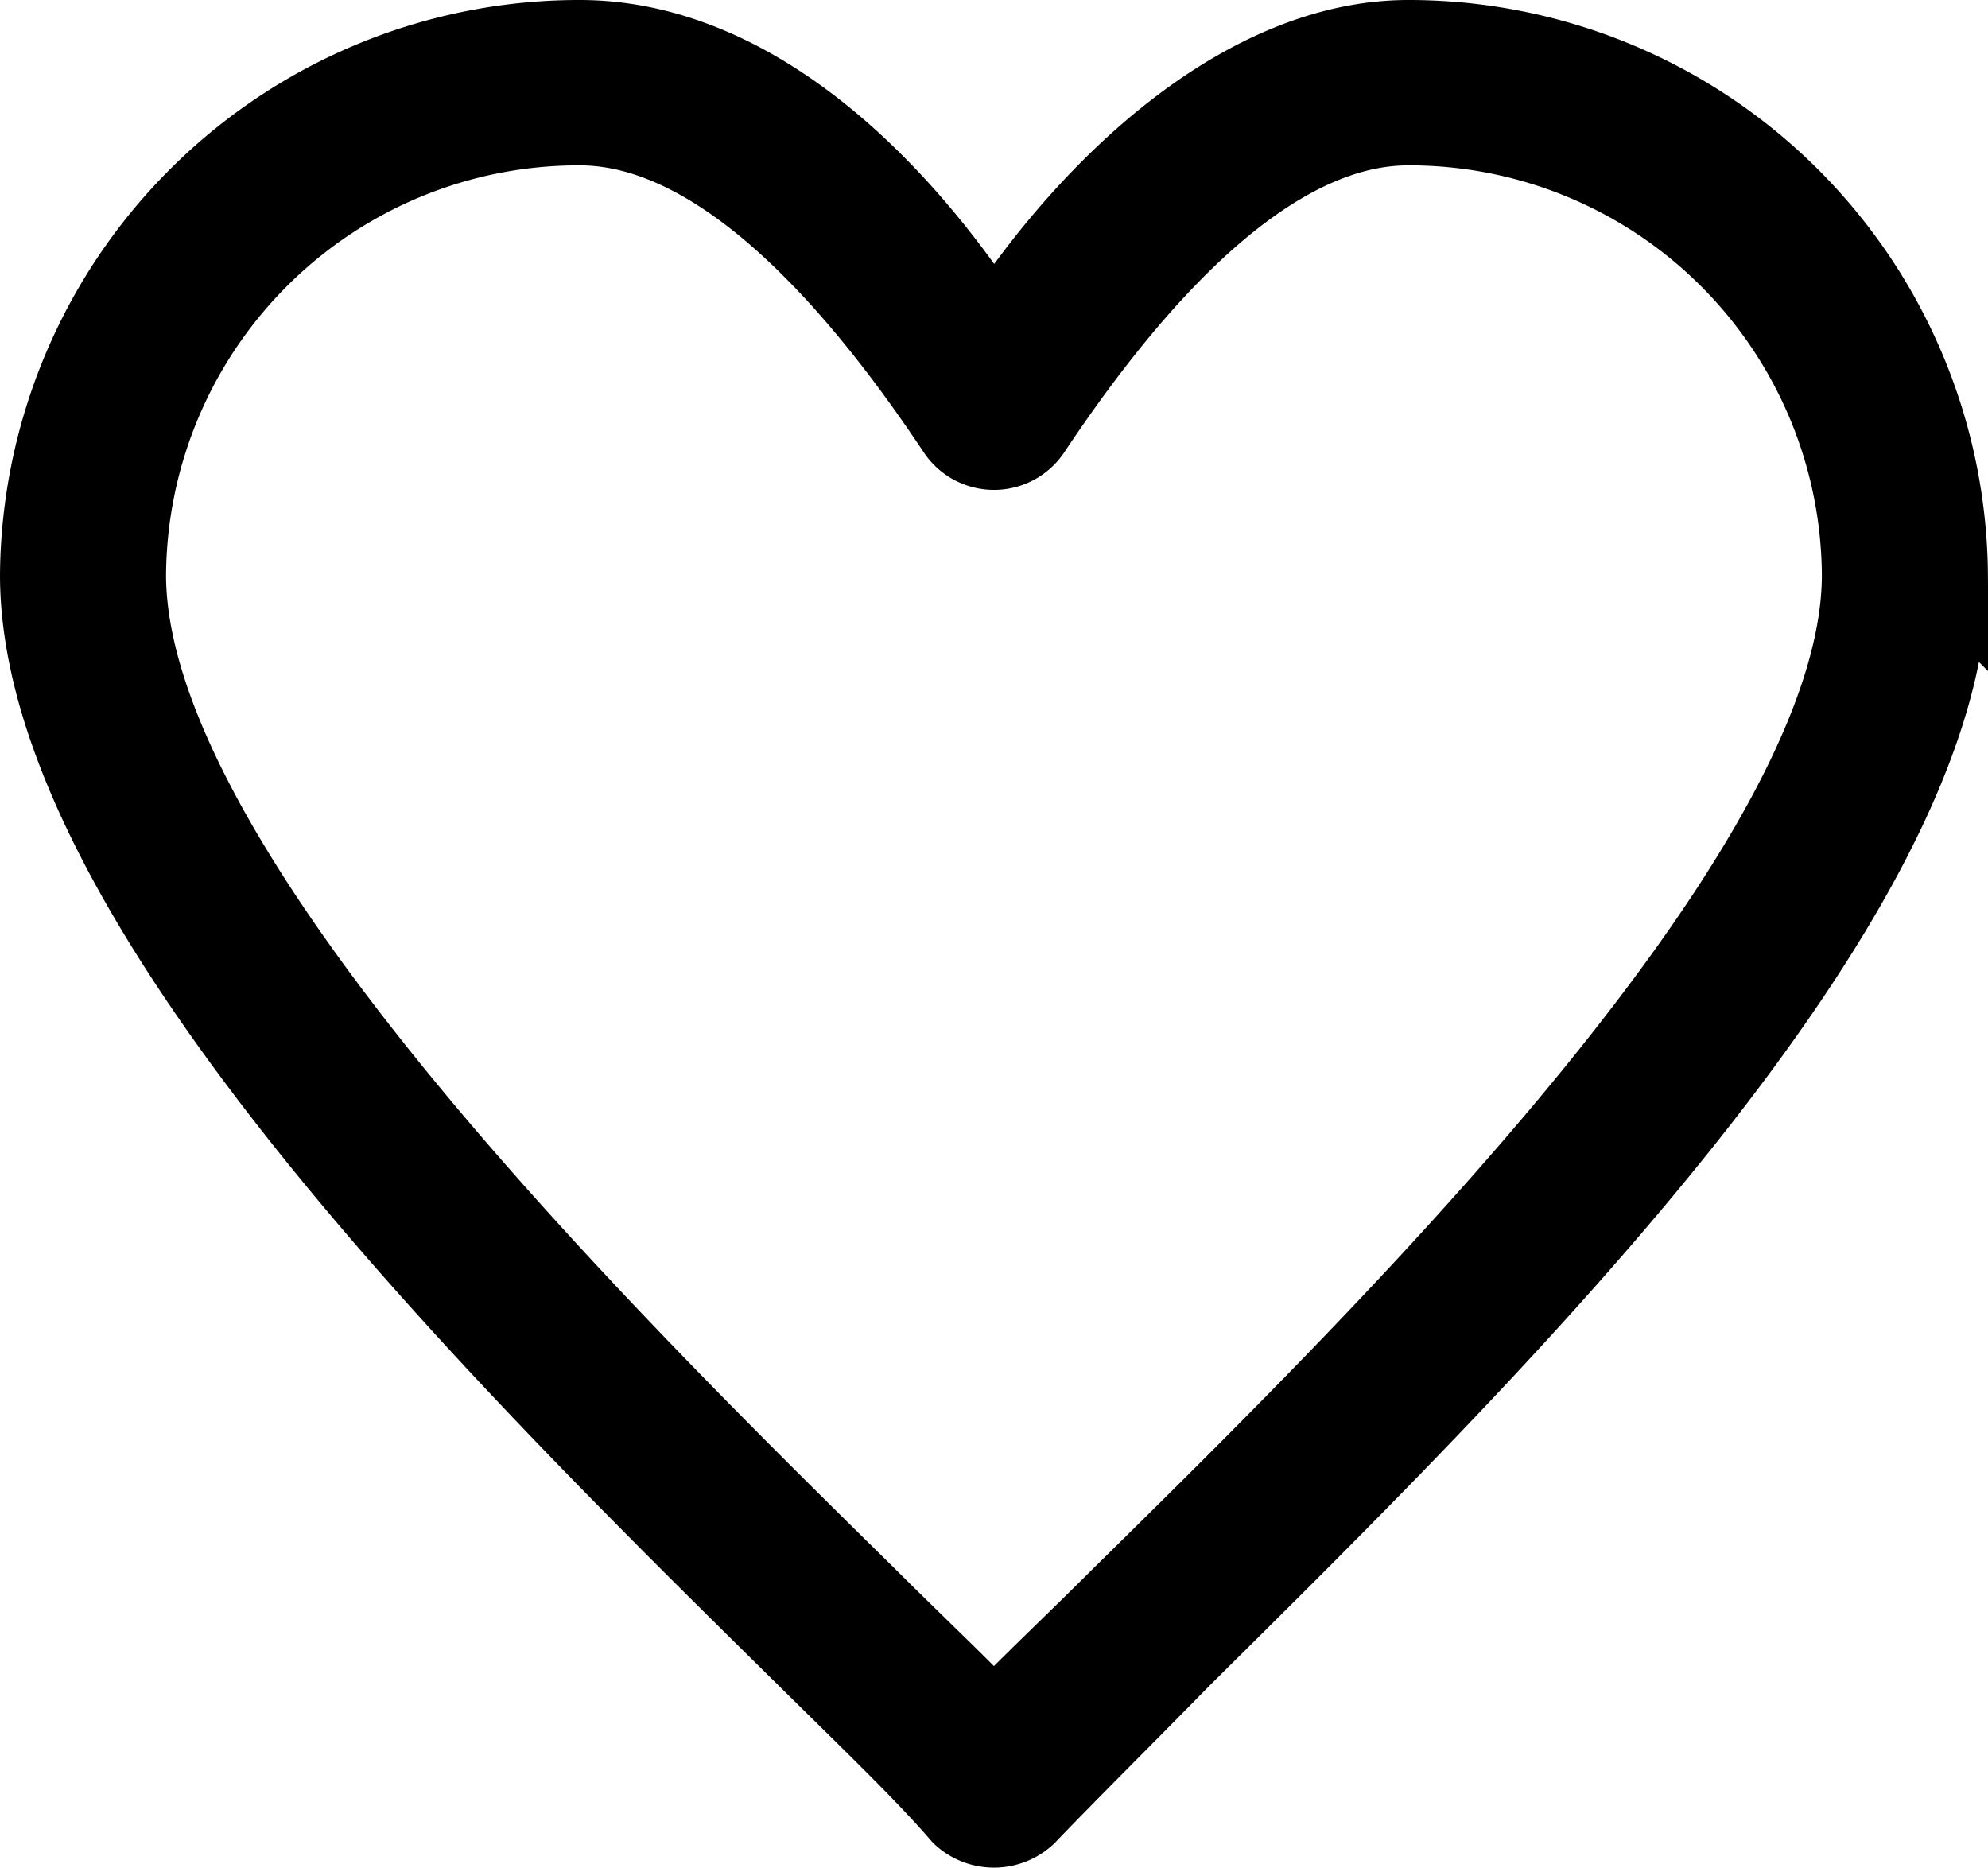 <svg xmlns="http://www.w3.org/2000/svg" width="25.057" height="23.539" viewBox="0 0 25.057 23.539"><defs><style>.a{stroke:#000;fill-rule:evenodd;}</style></defs><g transform="translate(-896.782 -397.455)"><g transform="translate(897.282 397.955)"><g transform="translate(0 0)"><g transform="translate(0 0)"><g transform="translate(0)"><g transform="translate(0 0)"><g transform="translate(0 0)"><path class="a" d="M11.718,23.177a.6.6,0,0,0,.82,0c.492-.515,1.176-1.192,1.968-2,3.827-3.793,9.65-9.509,9.65-13.627A6.8,6.8,0,0,0,17.35.8c-2.023,0-3.975,1.779-5.221,3.711C10.777,2.41,8.93.8,6.907.8A6.8,6.8,0,0,0,.1,7.546c0,4.118,5.8,9.834,9.65,13.627C10.543,21.958,11.253,22.635,11.718,23.177ZM11.664,5.731a.565.565,0,0,0,.929,0c1.066-1.6,2.843-3.847,4.757-3.847a5.7,5.7,0,0,1,5.713,5.662c0,3.657-5.823,9.428-9.322,12.868-.6.6-1.176,1.138-1.613,1.6-.437-.461-1.012-1-1.613-1.6C7.016,16.973,1.193,11.2,1.193,7.546A5.7,5.7,0,0,1,6.907,1.884C8.82,1.884,10.6,4.132,11.664,5.731Z" transform="translate(-0.1 -0.8)"/></g></g></g></g></g></g></g></svg>